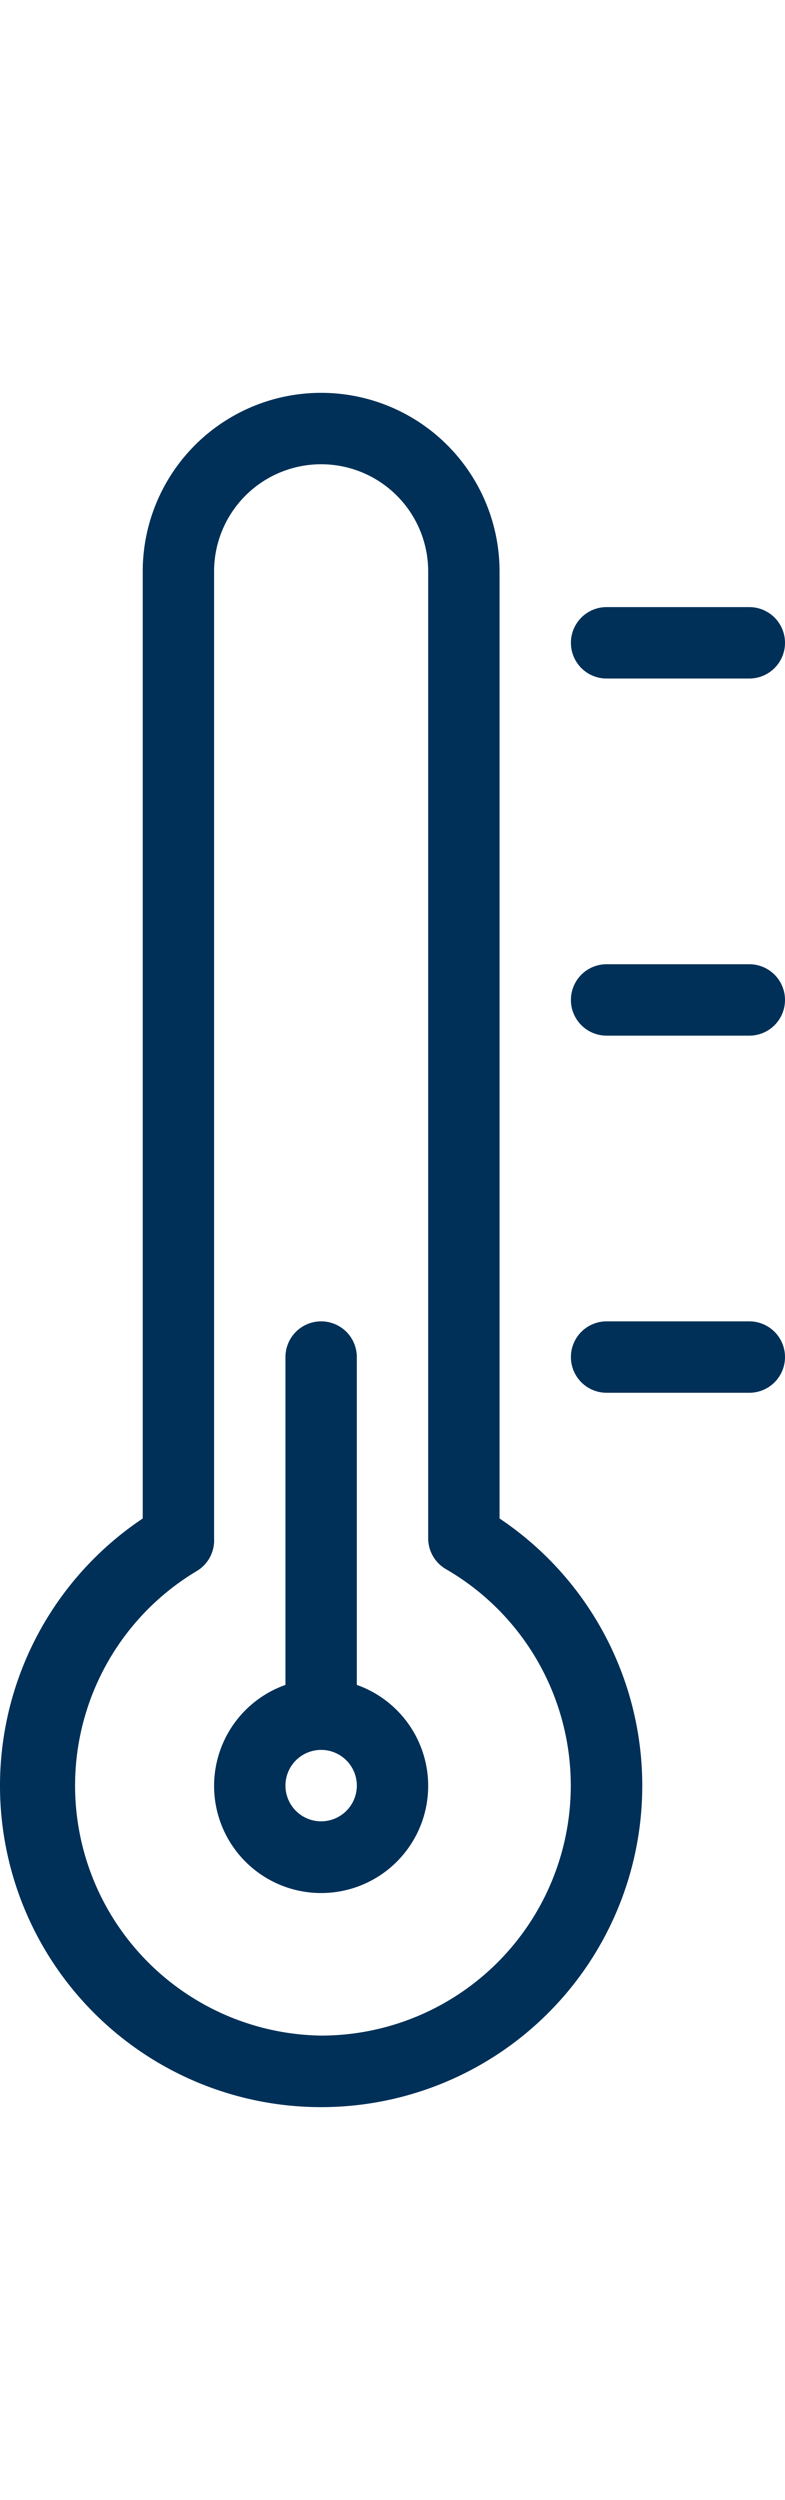<svg id="e31d81fe-81b4-4553-ad5d-dde03db5b2c7" data-name="Layer 1" xmlns="http://www.w3.org/2000/svg" viewBox="0 0 11 35"><title>icons</title><path d="M7,21.26V8A2.5,2.5,0,0,0,2,8V21.26a4.5,4.5,0,1,0,5,0ZM4.5,28.5A3.5,3.5,0,0,1,2.75,22,.5.5,0,0,0,3,21.54V8A1.5,1.5,0,0,1,6,8V21.54a.5.5,0,0,0,.25.43A3.5,3.5,0,0,1,4.5,28.5Z" style="fill:#003058"/><path d="M5,23.59V19a.5.5,0,0,0-1,0v4.59a1.5,1.5,0,1,0,1,0ZM4.5,25.5A.5.5,0,1,1,5,25,.5.5,0,0,1,4.5,25.5Z" style="fill:#003058"/><path d="M10.5,18.5h-2a.5.5,0,0,0,0,1h2a.5.5,0,0,0,0-1Z" style="fill:#003058"/><path d="M10.5,13.5h-2a.5.5,0,0,0,0,1h2a.5.5,0,0,0,0-1Z" style="fill:#003058"/><path d="M8.5,9.5h2a.5.5,0,0,0,0-1h-2a.5.5,0,0,0,0,1Z" style="fill:#003058"/></svg>